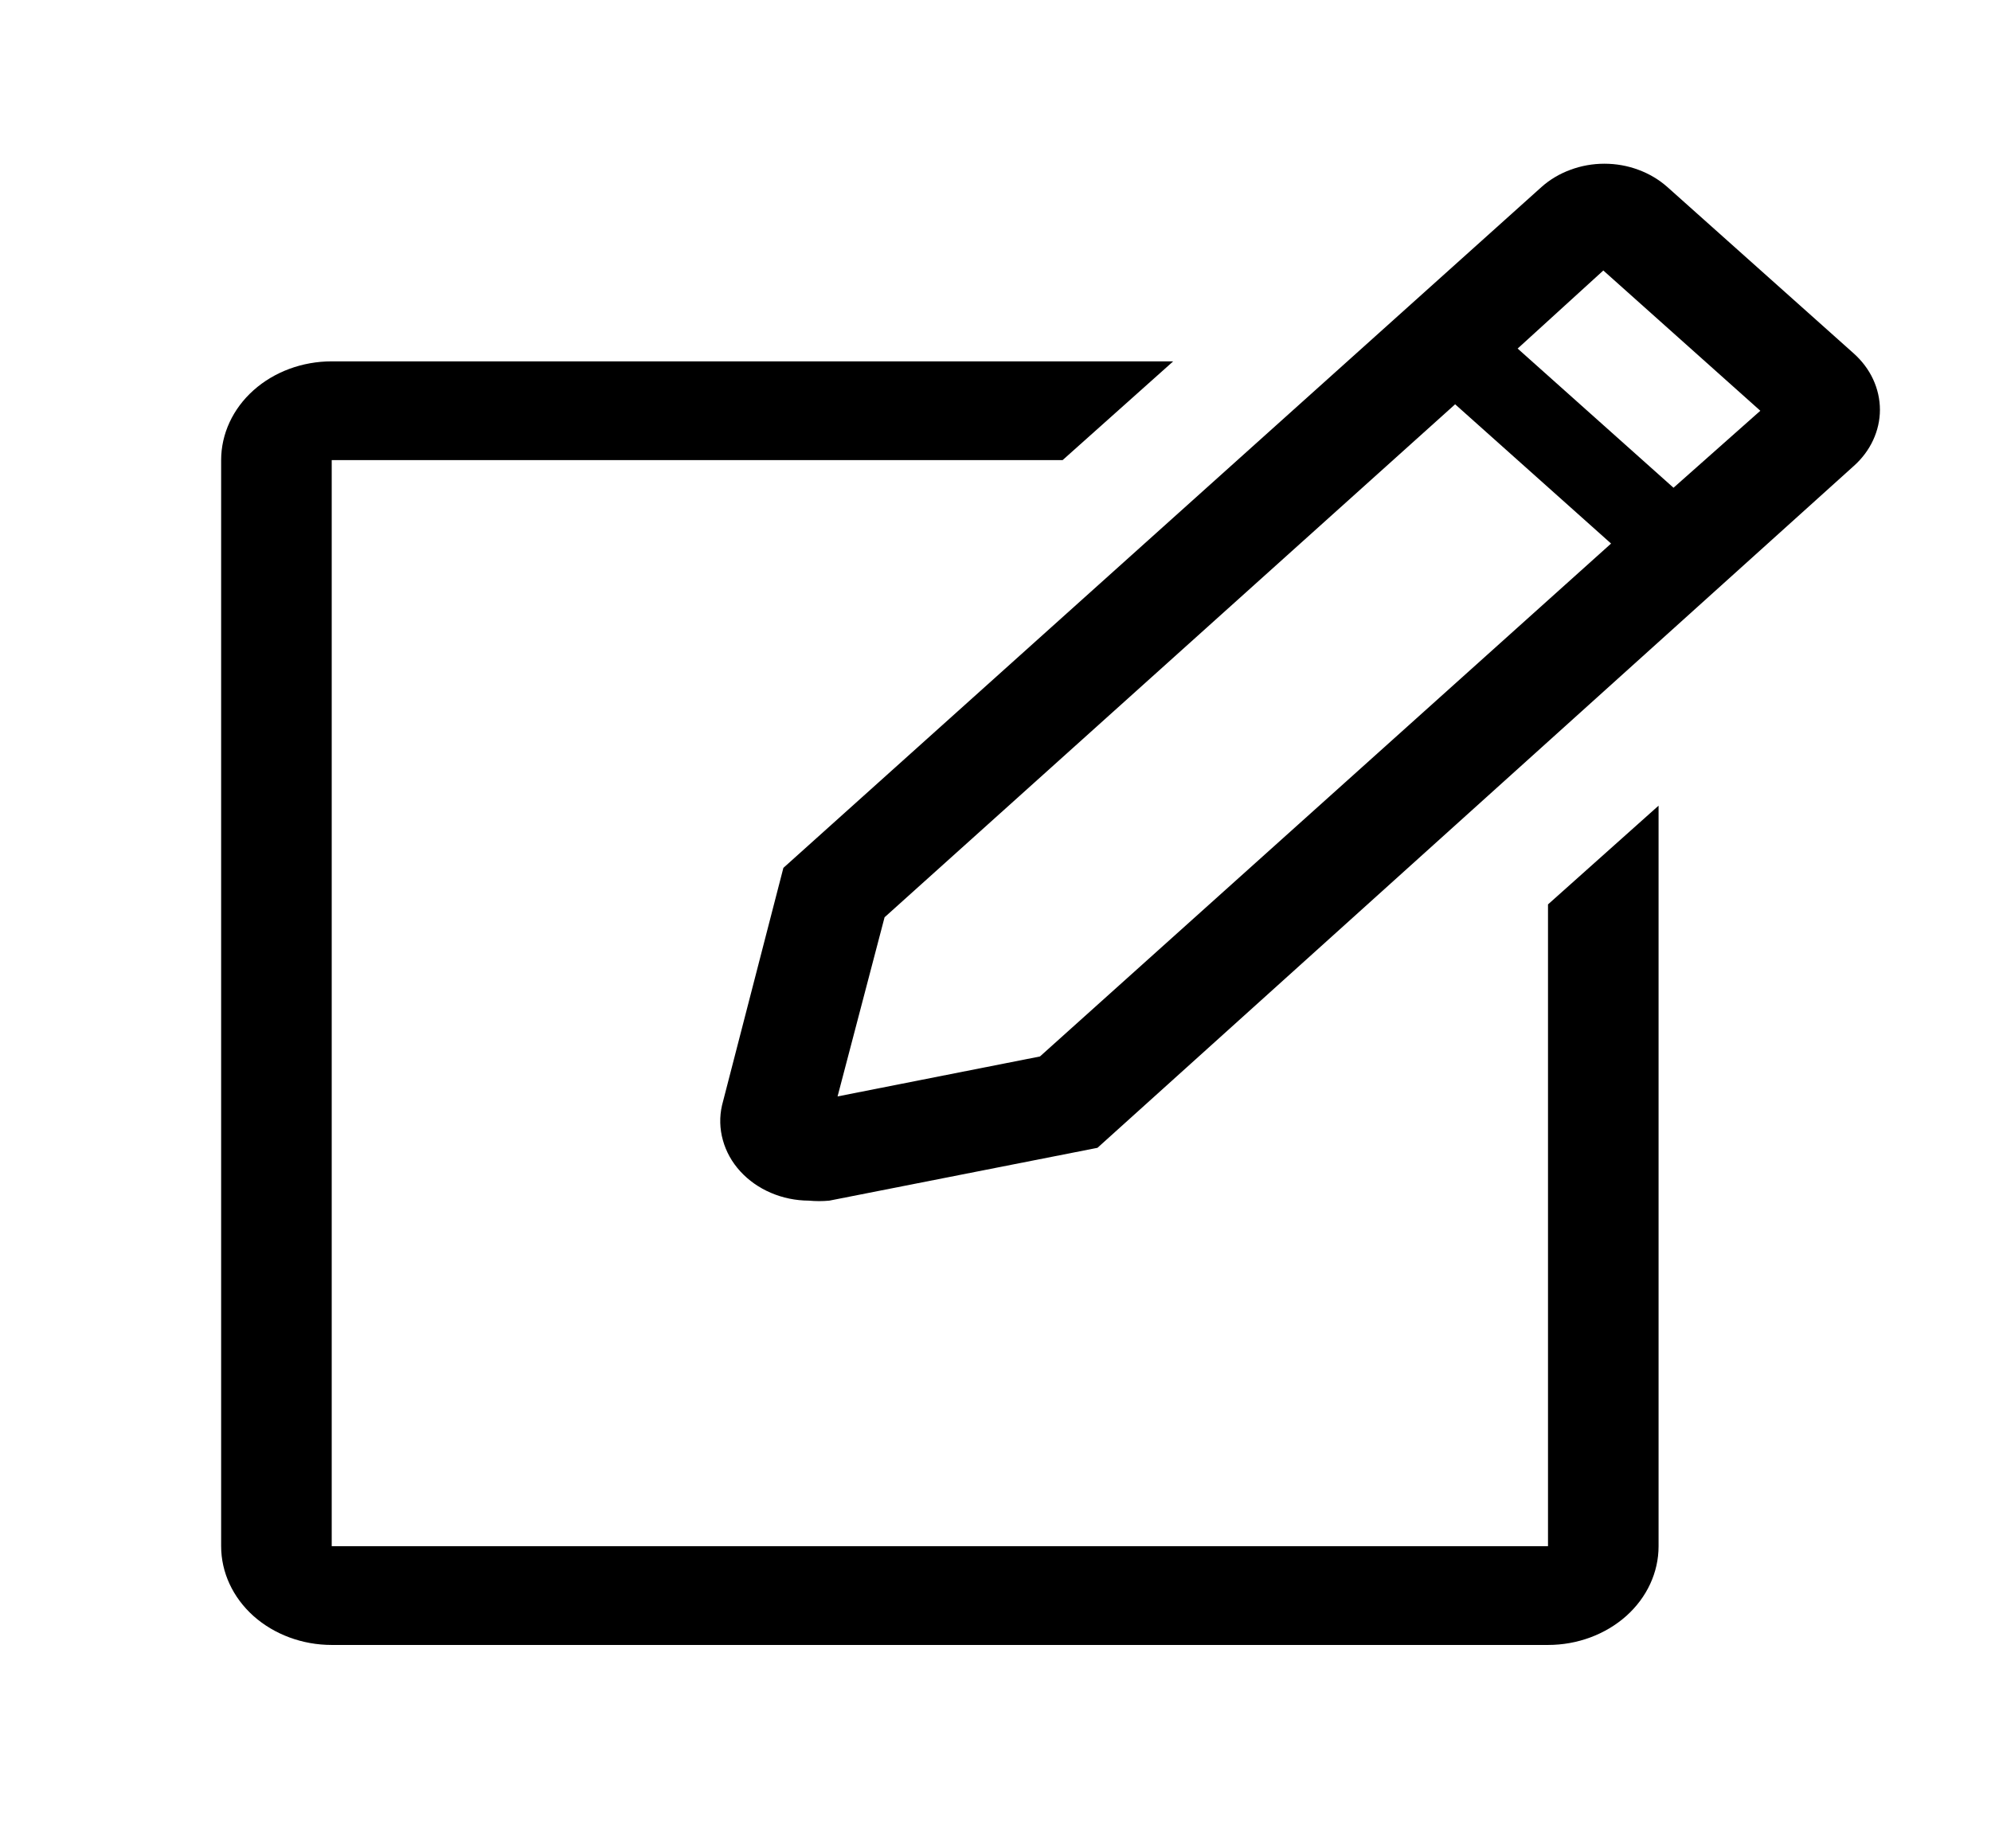<svg width="28" height="26" viewBox="0 0 28 26" fill="none" xmlns="http://www.w3.org/2000/svg">
<g clip-path="url(#clip0_10_43)">
<path d="M21.77 21.75H4.665V6.472H14.944L16.499 5.083H4.665C4.253 5.083 3.857 5.229 3.565 5.49C3.274 5.75 3.11 6.104 3.11 6.472V21.75C3.11 22.118 3.274 22.471 3.565 22.732C3.857 22.992 4.253 23.139 4.665 23.139H21.77C22.183 23.139 22.578 22.992 22.87 22.732C23.162 22.471 23.325 22.118 23.325 21.75V11.333L21.77 12.722V21.75Z" fill="black"/>
<path d="M26.07 4.972L23.45 2.632C23.333 2.528 23.195 2.445 23.043 2.389C22.891 2.332 22.728 2.303 22.563 2.303C22.399 2.303 22.236 2.332 22.084 2.389C21.931 2.445 21.793 2.528 21.677 2.632L11.017 12.208L10.154 15.548C10.117 15.71 10.121 15.877 10.166 16.038C10.21 16.198 10.293 16.348 10.41 16.476C10.527 16.604 10.674 16.708 10.841 16.779C11.008 16.851 11.19 16.888 11.375 16.889C11.471 16.898 11.567 16.898 11.663 16.889L15.434 16.146L26.07 6.555C26.186 6.452 26.279 6.328 26.342 6.192C26.405 6.056 26.438 5.911 26.438 5.764C26.438 5.617 26.405 5.471 26.342 5.335C26.279 5.199 26.186 5.076 26.07 4.972ZM14.625 14.861L11.779 15.423L12.44 12.903L20.464 5.687L22.657 7.646L14.625 14.861ZM23.535 6.861L21.343 4.903L22.548 3.805L24.756 5.778L23.535 6.861Z" fill="black"/>
</g>
<defs>
<clipPath id="clip0_10_43">
<rect width="27.99" height="25" fill="white" transform="translate(0 0.917)"/>
</clipPath>
</defs>
</svg>
